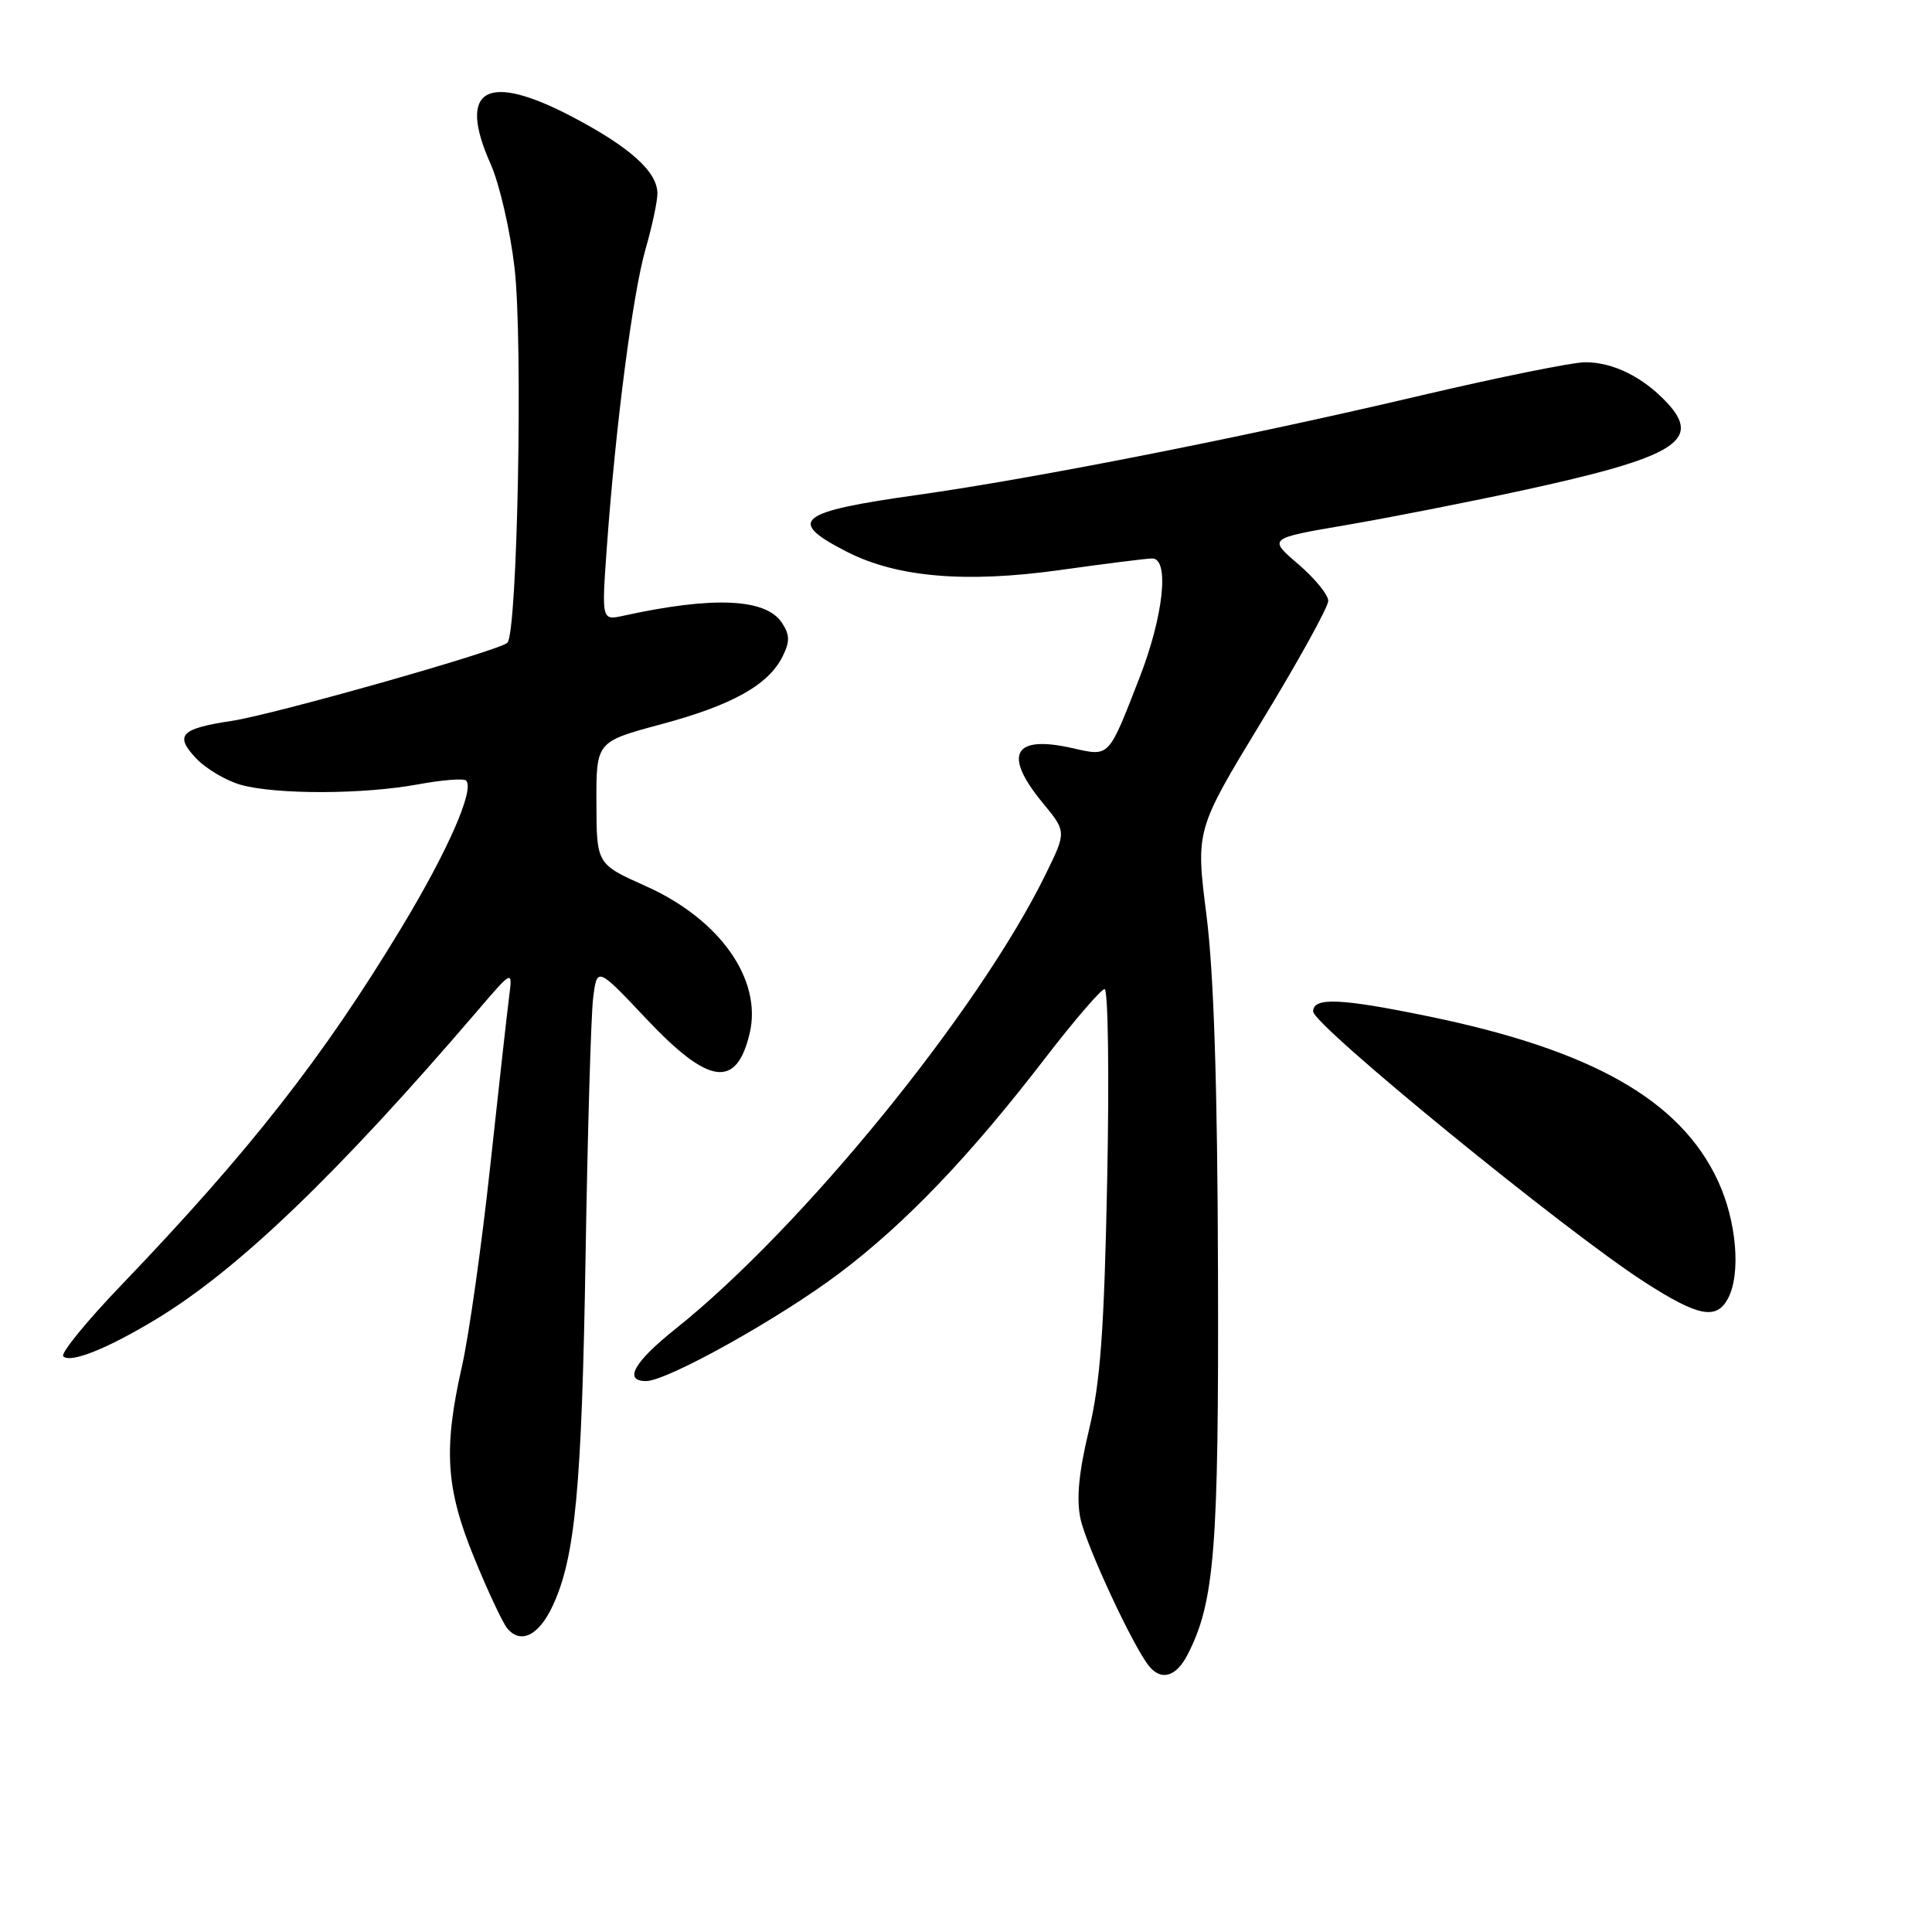 <?xml version="1.0" encoding="UTF-8" standalone="no"?>
<!DOCTYPE svg PUBLIC "-//W3C//DTD SVG 1.1//EN" "http://www.w3.org/Graphics/SVG/1.1/DTD/svg11.dtd" >
<svg xmlns="http://www.w3.org/2000/svg" xmlns:xlink="http://www.w3.org/1999/xlink" version="1.1" viewBox="0 0 256 256">
 <g >
 <path fill="currentColor"
d=" M 157.36 219.25 C 160.95 212.27 161.50 205.26 161.39 168.50 C 161.32 143.78 160.84 128.97 159.86 121.24 C 158.43 109.98 158.43 109.98 167.21 95.53 C 172.05 87.58 176.00 80.42 176.00 79.62 C 176.00 78.81 174.21 76.62 172.02 74.75 C 168.04 71.34 168.04 71.34 178.27 69.59 C 183.90 68.63 194.37 66.57 201.55 65.02 C 221.97 60.60 225.60 58.41 220.88 53.35 C 217.69 49.95 213.76 48.00 210.05 48.00 C 208.37 48.00 198.56 49.99 188.25 52.41 C 164.83 57.93 137.18 63.38 121.50 65.59 C 105.62 67.82 104.16 69.00 112.23 73.12 C 118.87 76.51 127.97 77.28 140.48 75.53 C 146.46 74.69 151.94 74.00 152.67 74.00 C 154.99 74.00 154.18 81.60 151.00 89.78 C 146.81 100.54 147.09 100.25 142.04 99.12 C 134.27 97.37 132.88 99.97 138.16 106.38 C 141.32 110.21 141.32 110.21 138.55 115.85 C 129.70 133.94 106.27 162.71 89.49 176.10 C 84.01 180.47 82.58 183.00 85.60 183.00 C 88.39 183.00 103.22 174.73 111.17 168.75 C 119.95 162.14 128.46 153.25 138.50 140.20 C 142.35 135.20 145.89 131.09 146.36 131.06 C 146.83 131.03 146.99 142.36 146.71 156.25 C 146.31 176.36 145.81 183.13 144.29 189.50 C 142.94 195.10 142.61 198.62 143.17 201.24 C 143.93 204.81 150.11 218.11 152.24 220.75 C 153.87 222.77 155.85 222.19 157.36 219.25 Z  M 73.21 212.83 C 76.22 206.44 77.09 197.21 77.59 166.50 C 77.86 150.00 78.31 134.61 78.59 132.29 C 79.11 128.08 79.11 128.08 85.68 135.04 C 93.92 143.78 97.58 144.29 99.33 136.94 C 101.03 129.80 95.39 121.80 85.56 117.41 C 79.05 114.50 79.05 114.50 79.03 106.39 C 79.00 98.28 79.00 98.28 87.60 95.97 C 97.02 93.44 101.81 90.77 103.70 86.98 C 104.68 85.01 104.66 84.12 103.60 82.51 C 101.47 79.29 94.50 78.98 82.60 81.59 C 79.71 82.22 79.71 82.22 80.42 72.36 C 81.59 56.23 83.85 38.87 85.54 33.00 C 86.41 29.98 87.12 26.65 87.11 25.62 C 87.10 22.76 83.48 19.50 75.87 15.50 C 64.46 9.50 60.56 11.73 65.00 21.71 C 66.18 24.34 67.61 30.55 68.18 35.50 C 69.31 45.17 68.57 83.83 67.23 85.17 C 66.19 86.21 36.30 94.68 30.72 95.52 C 23.95 96.54 23.10 97.41 25.95 100.45 C 27.27 101.85 29.96 103.45 31.93 104.00 C 36.63 105.30 48.17 105.27 55.41 103.93 C 58.59 103.34 61.45 103.12 61.76 103.43 C 62.92 104.59 59.33 112.78 53.17 122.96 C 42.81 140.12 33.06 152.56 16.10 170.26 C 11.47 175.08 8.00 179.34 8.38 179.72 C 9.33 180.67 14.25 178.70 20.72 174.78 C 31.56 168.22 44.71 155.59 63.21 134.00 C 67.92 128.50 67.92 128.50 67.47 132.00 C 67.22 133.93 66.09 144.05 64.96 154.50 C 63.83 164.95 62.15 176.88 61.22 181.00 C 58.73 192.03 59.06 197.21 62.85 206.46 C 64.64 210.85 66.61 215.03 67.21 215.76 C 68.99 217.90 71.37 216.74 73.21 212.83 Z  M 228.96 172.07 C 230.71 168.80 230.11 161.78 227.63 156.46 C 222.65 145.76 210.95 139.12 189.18 134.65 C 177.60 132.27 174.00 132.12 174.00 134.02 C 174.00 135.84 207.44 163.15 217.91 169.88 C 225.02 174.46 227.43 174.93 228.96 172.07 Z "/>
</g>
</svg>
